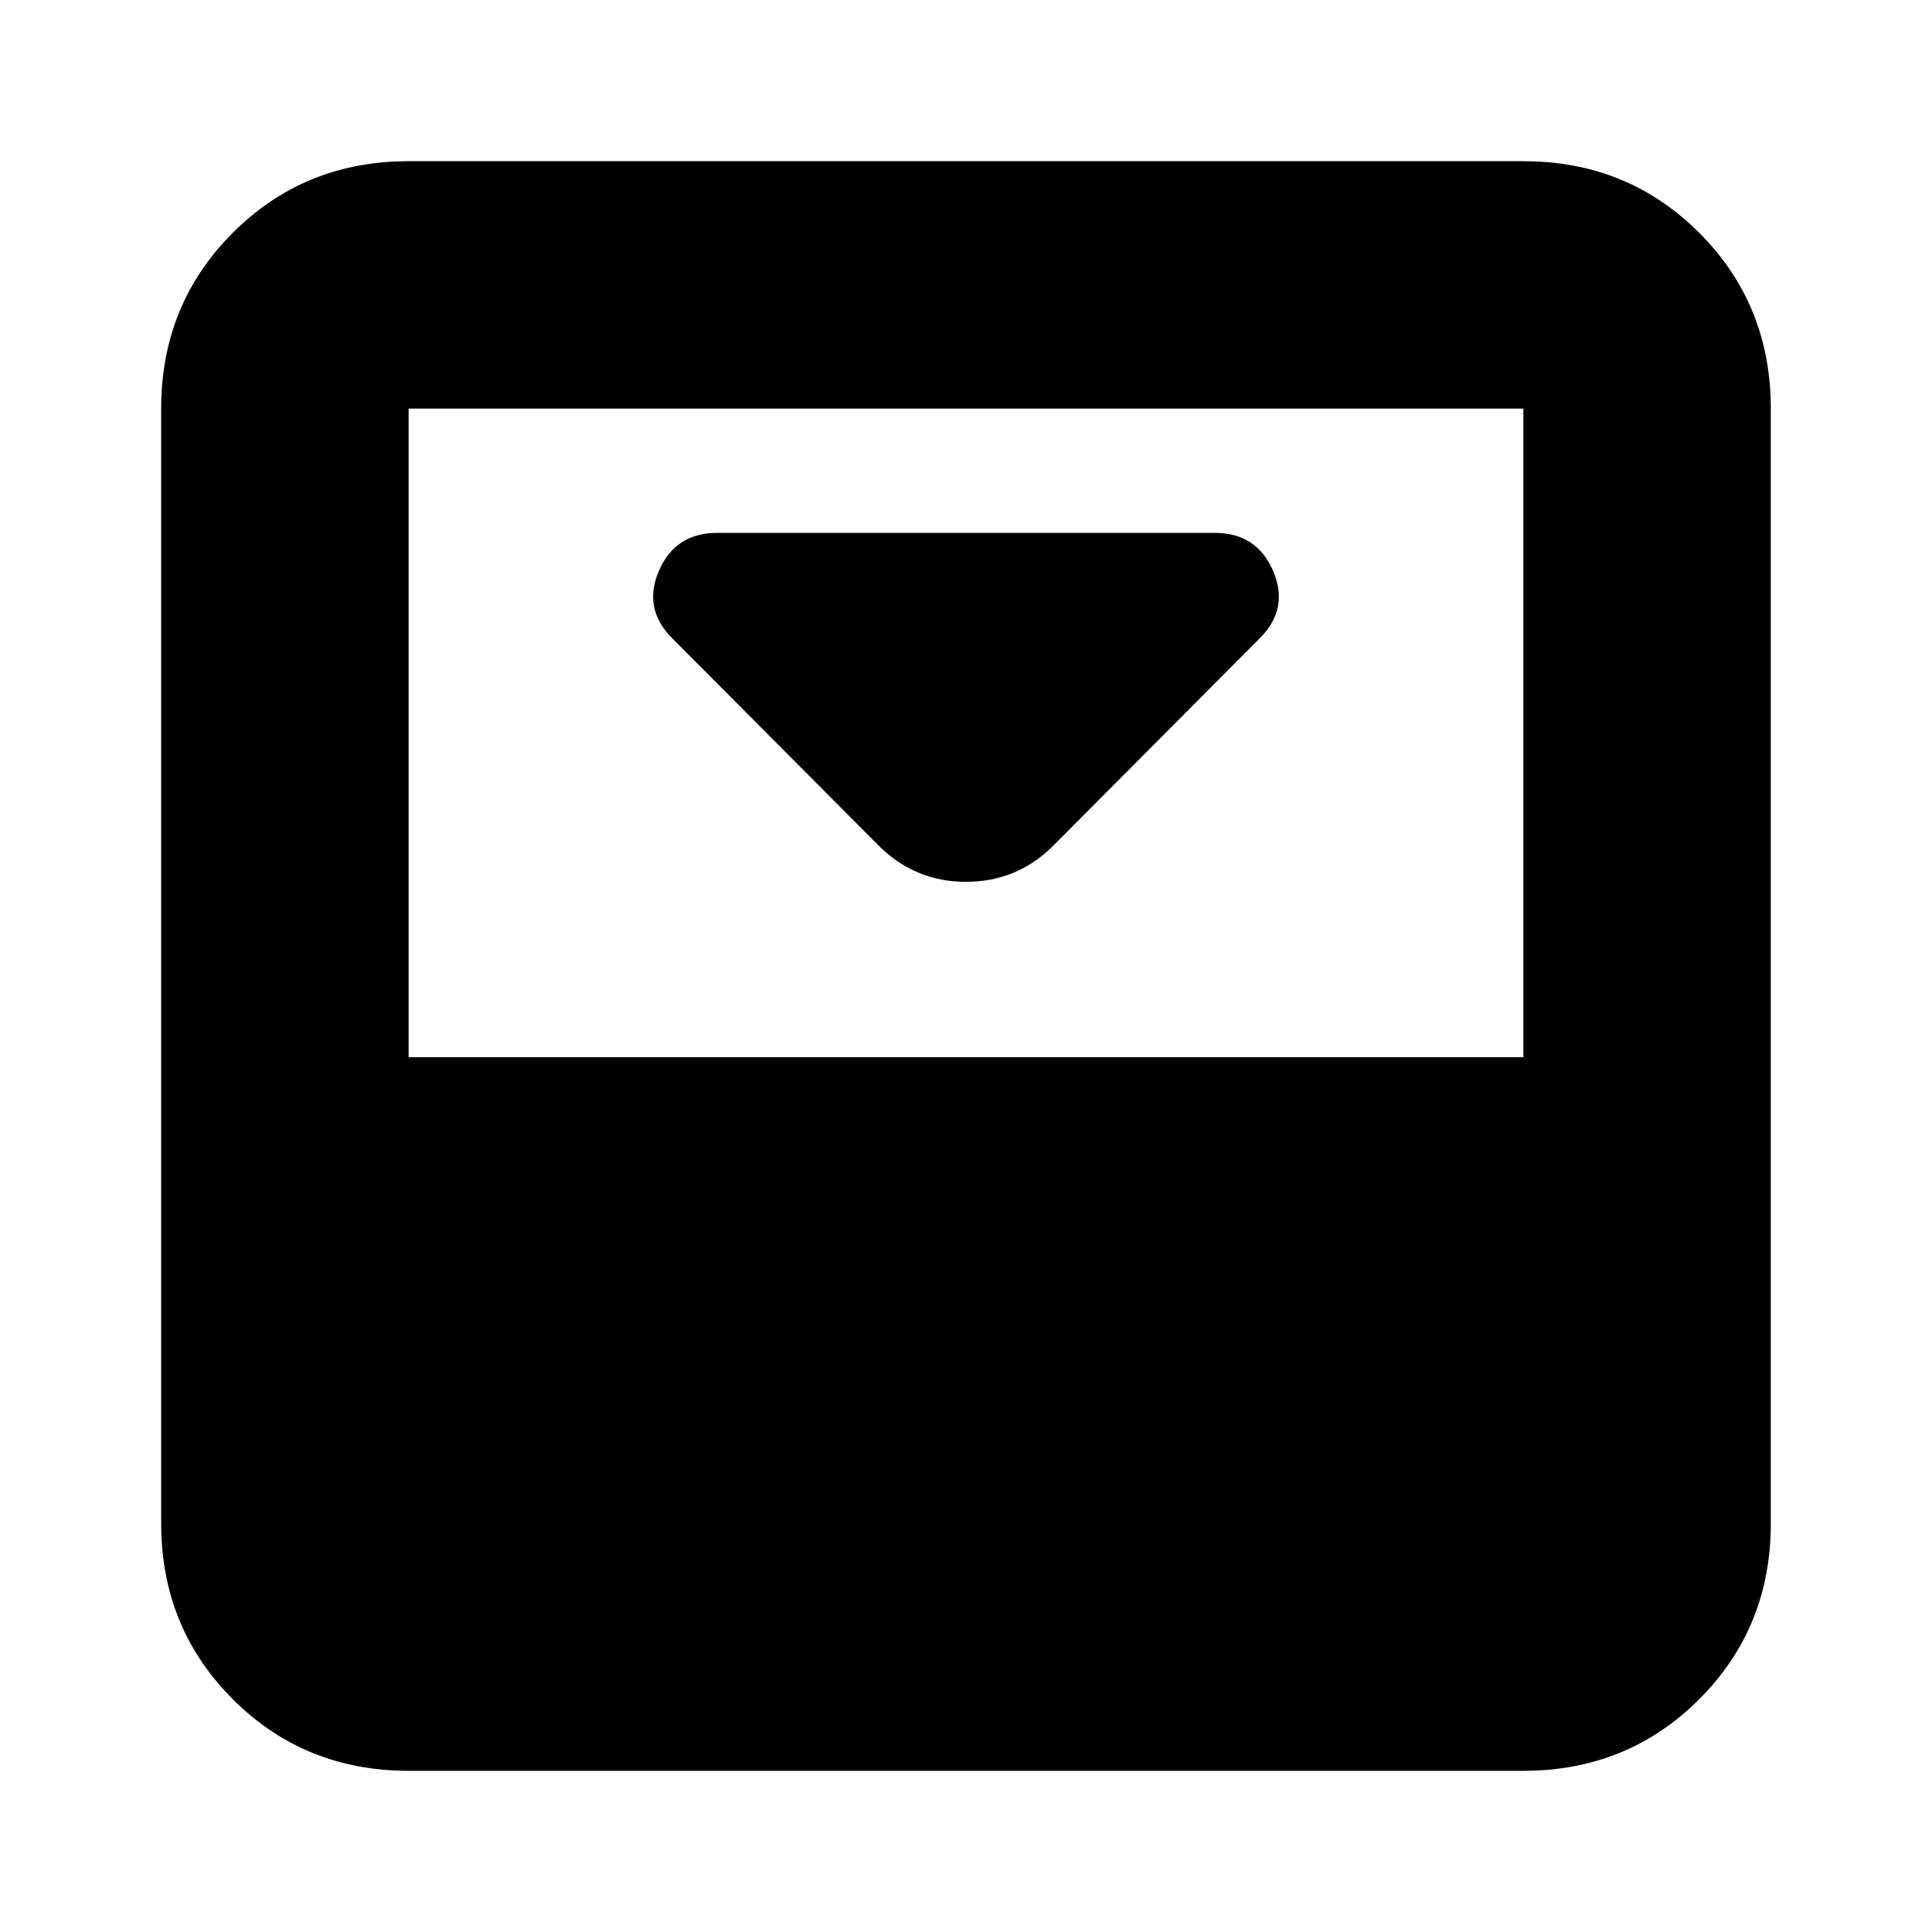 <svg xmlns="http://www.w3.org/2000/svg" height="24" viewBox="0 -960 960 960" width="24"><path d="M524.22-540.65 626-642.87q14.7-14.7 6.57-33.52-8.14-18.83-28.96-18.83H356.39q-20.82 0-28.96 18.83-8.13 18.82 6.57 33.52l101.78 102.22q18.26 18.82 44.22 18.82 25.96 0 44.22-18.82Zm232.74-339.26q51.78 0 87.37 35.58 35.58 35.59 35.58 87.37v553.92q0 51.78-35.58 87.37-35.59 35.58-87.37 35.58H203.04q-51.78 0-87.37-35.58-35.58-35.59-35.58-87.37v-553.92q0-51.78 35.58-87.37 35.59-35.58 87.37-35.58h553.92Zm0 445.21v-322.26H203.04v322.26h553.92Z"/></svg>